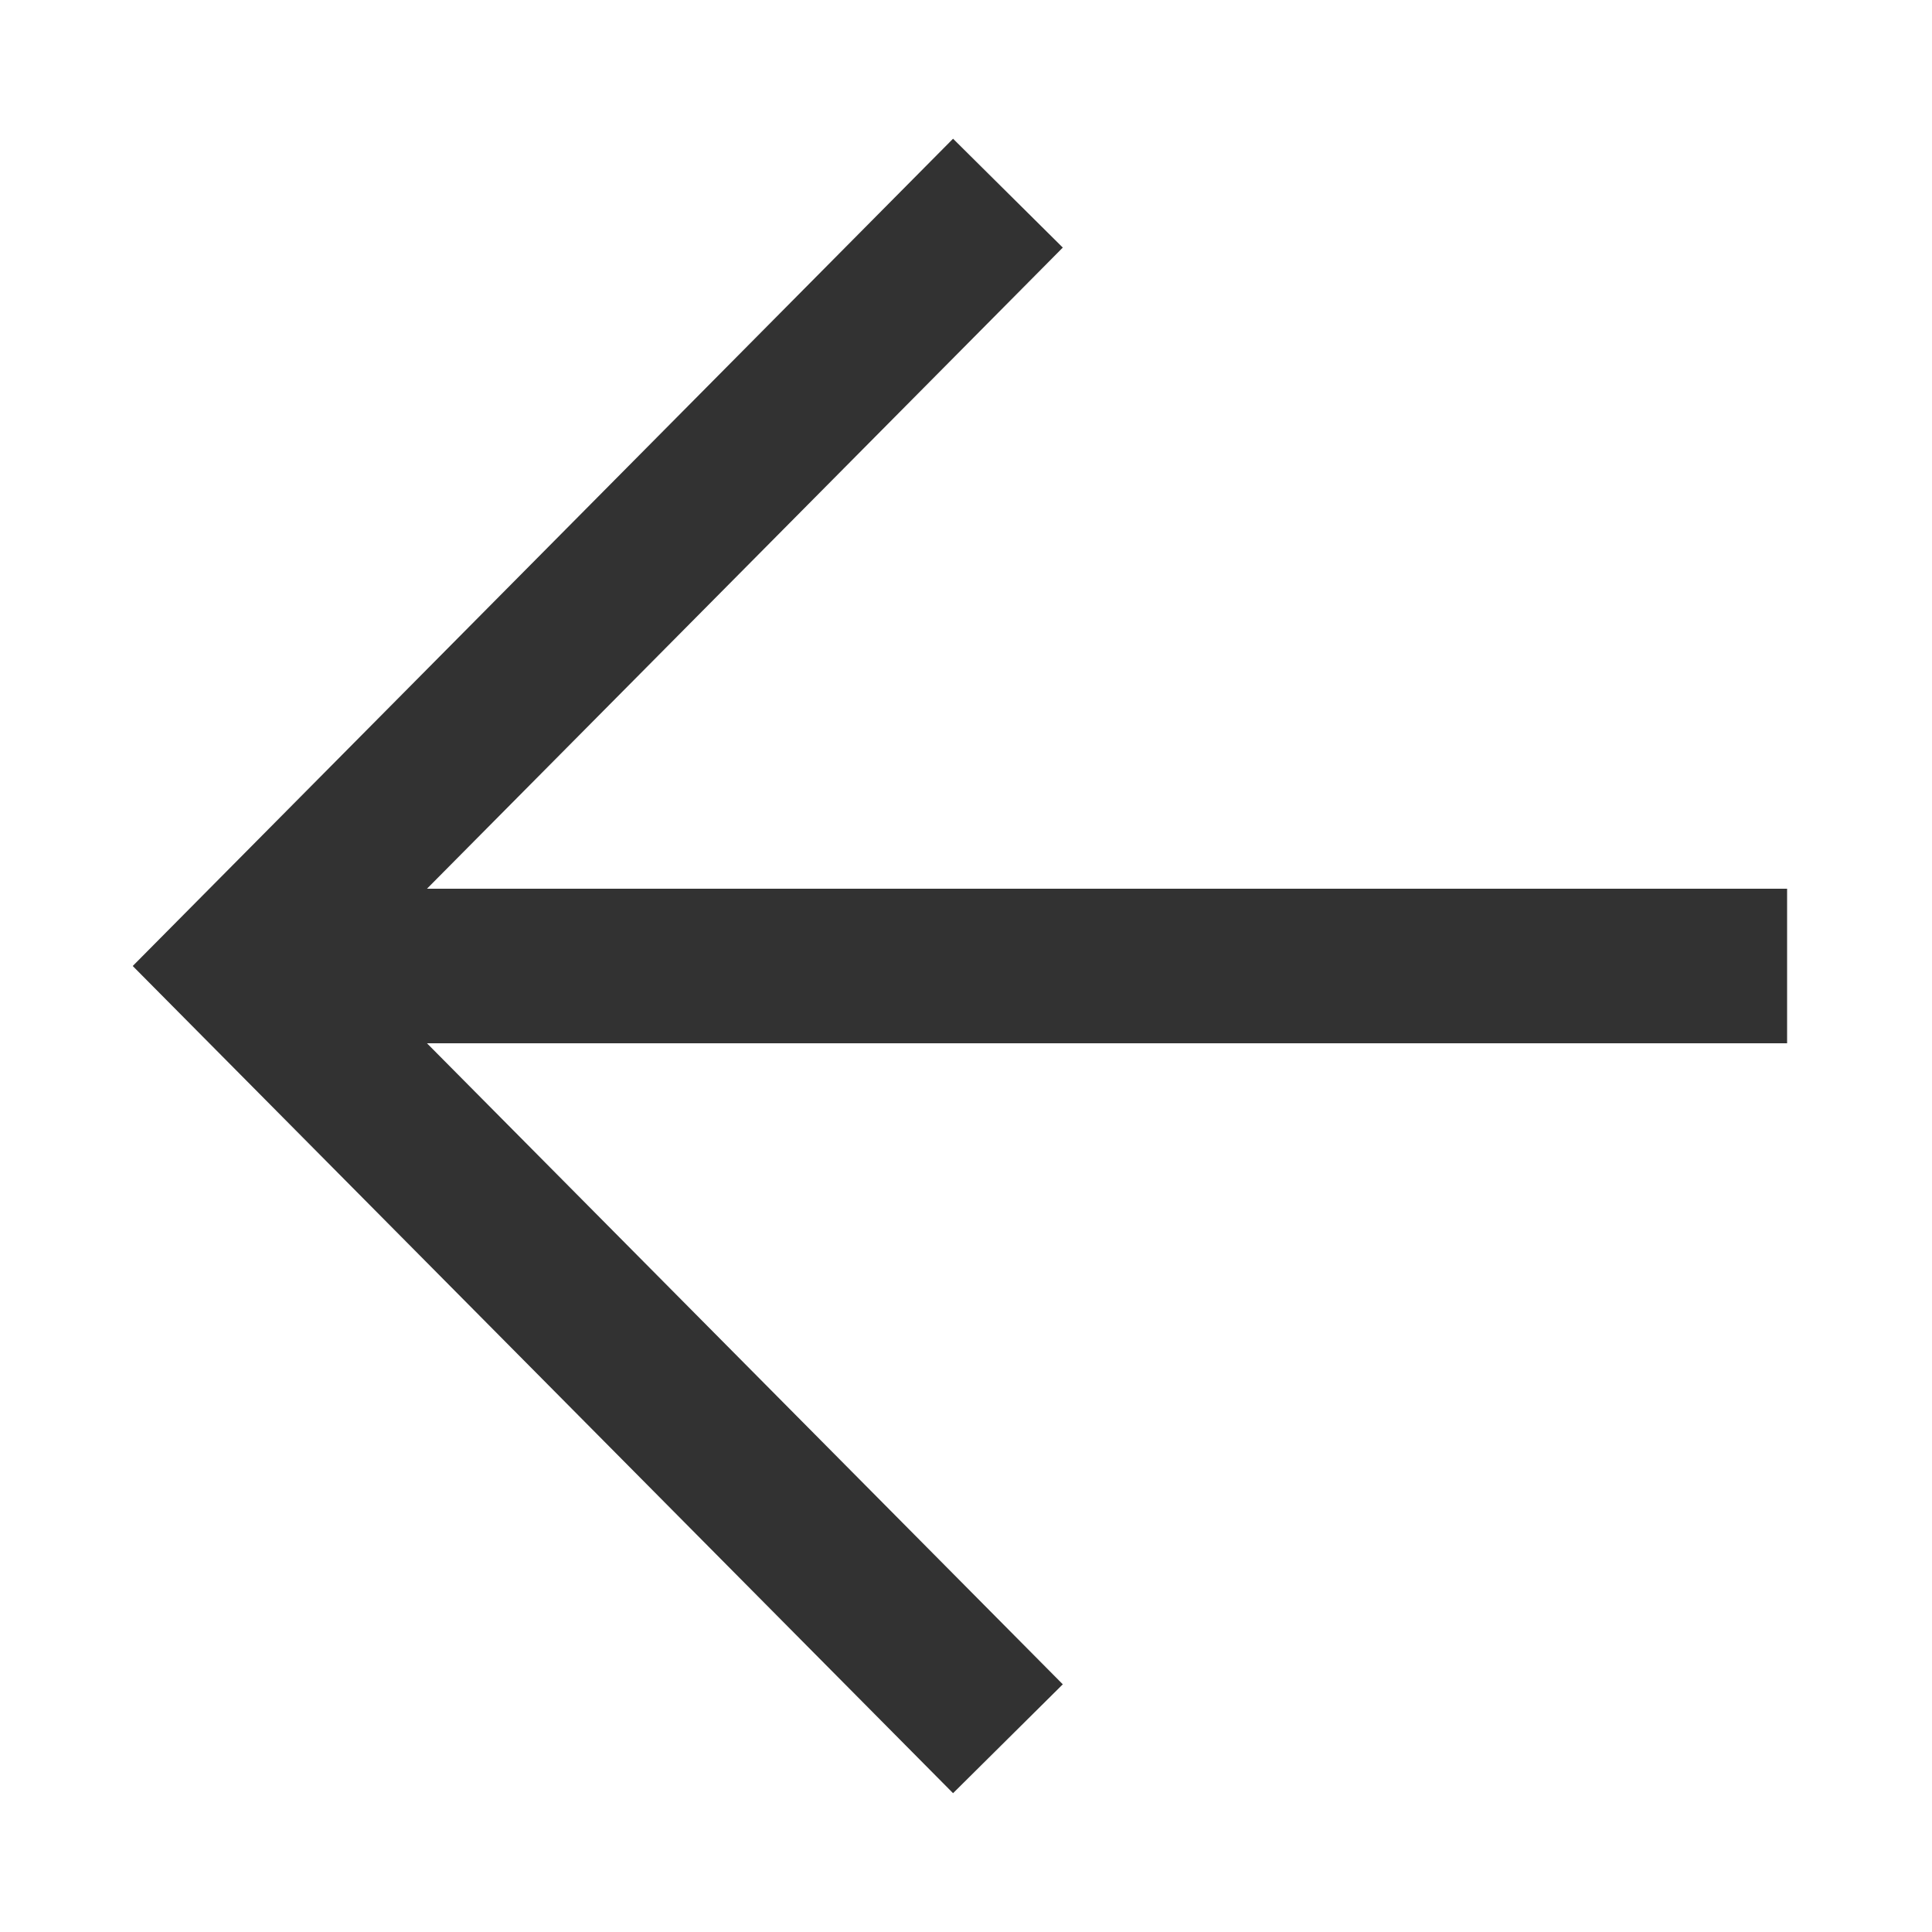 <svg xmlns="http://www.w3.org/2000/svg" xmlns:xlink="http://www.w3.org/1999/xlink" width="20" height="20" viewBox="0 0 20 20">
    <defs>
        <path id="a" d="M9.737 14.517l6.636-6.582L17.5 9.071l-8.563 8.492L.373 9.071 1.5 7.935l6.637 6.582V.437h1.6v14.08z"/>
    </defs>
    <use fill="#323232" fill-rule="nonzero" transform="rotate(90 8.937 10)" xlink:href="#a"/>
</svg>
